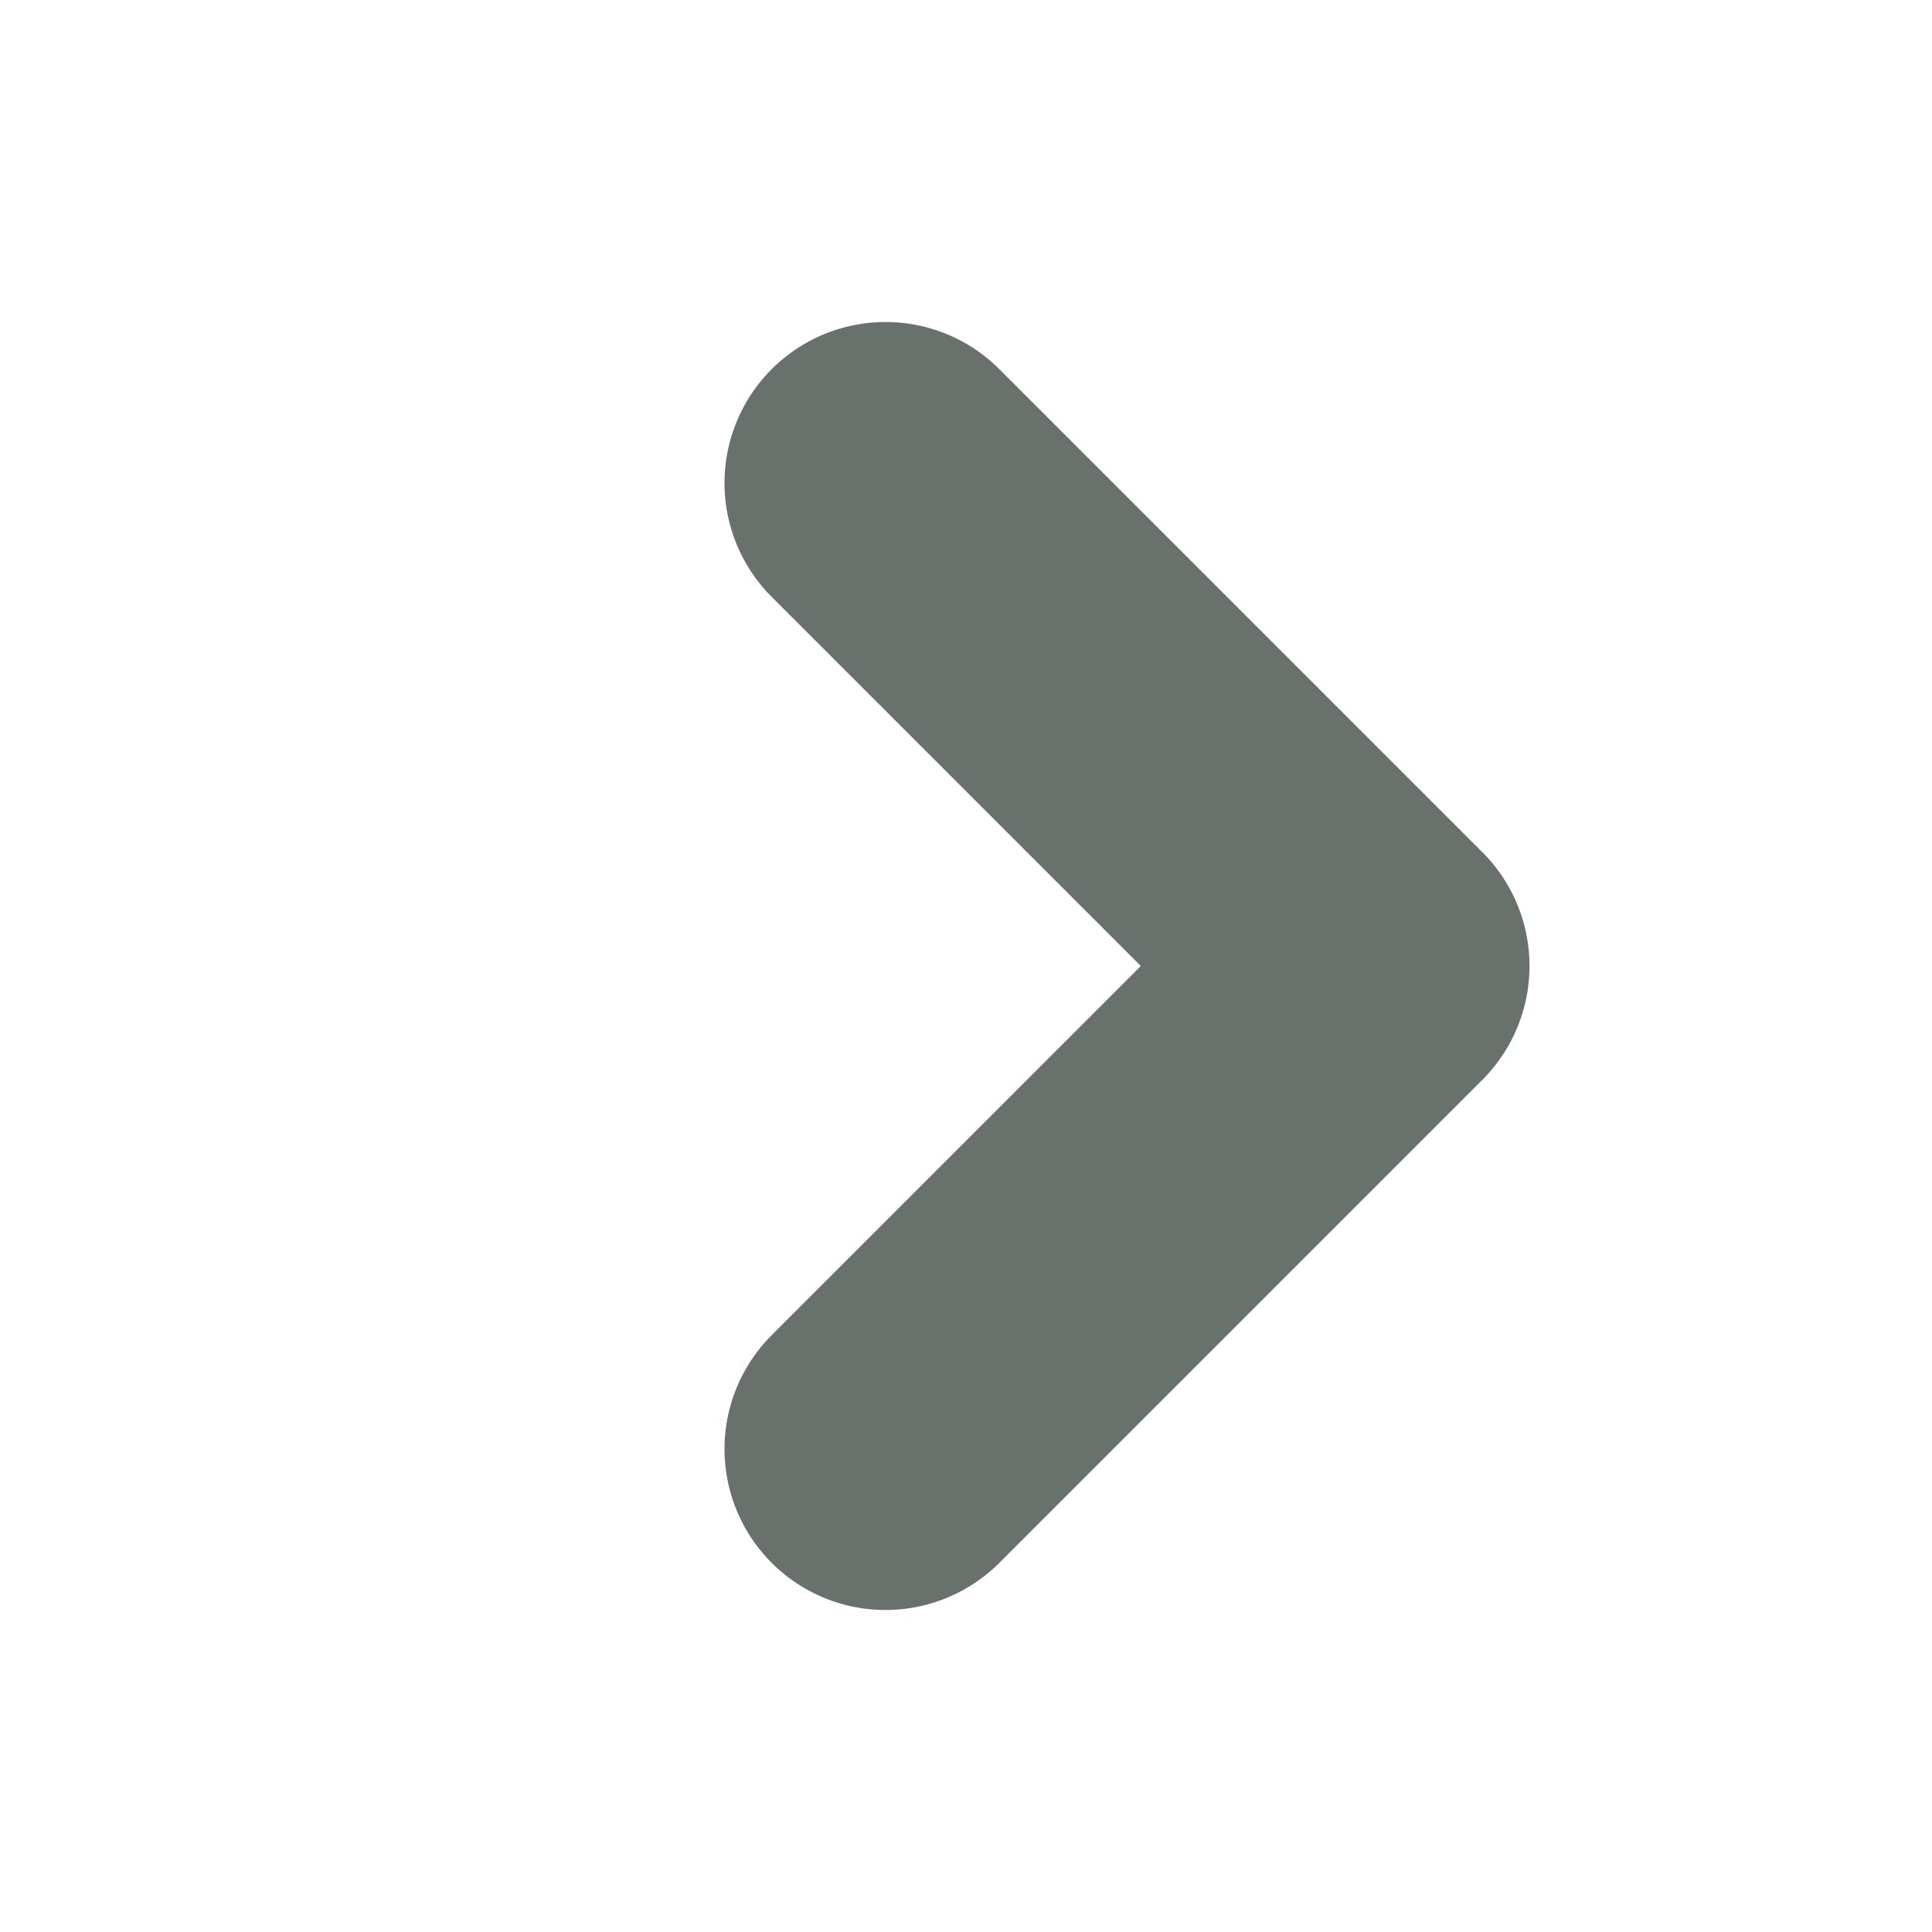 <svg width="24" height="24" viewBox="0 0 24 24" fill="none" xmlns="http://www.w3.org/2000/svg">
<path d="M11 18L17 12L11 6" stroke="#68716C" stroke-width="4" stroke-linecap="round" stroke-linejoin="round"/>
</svg>

